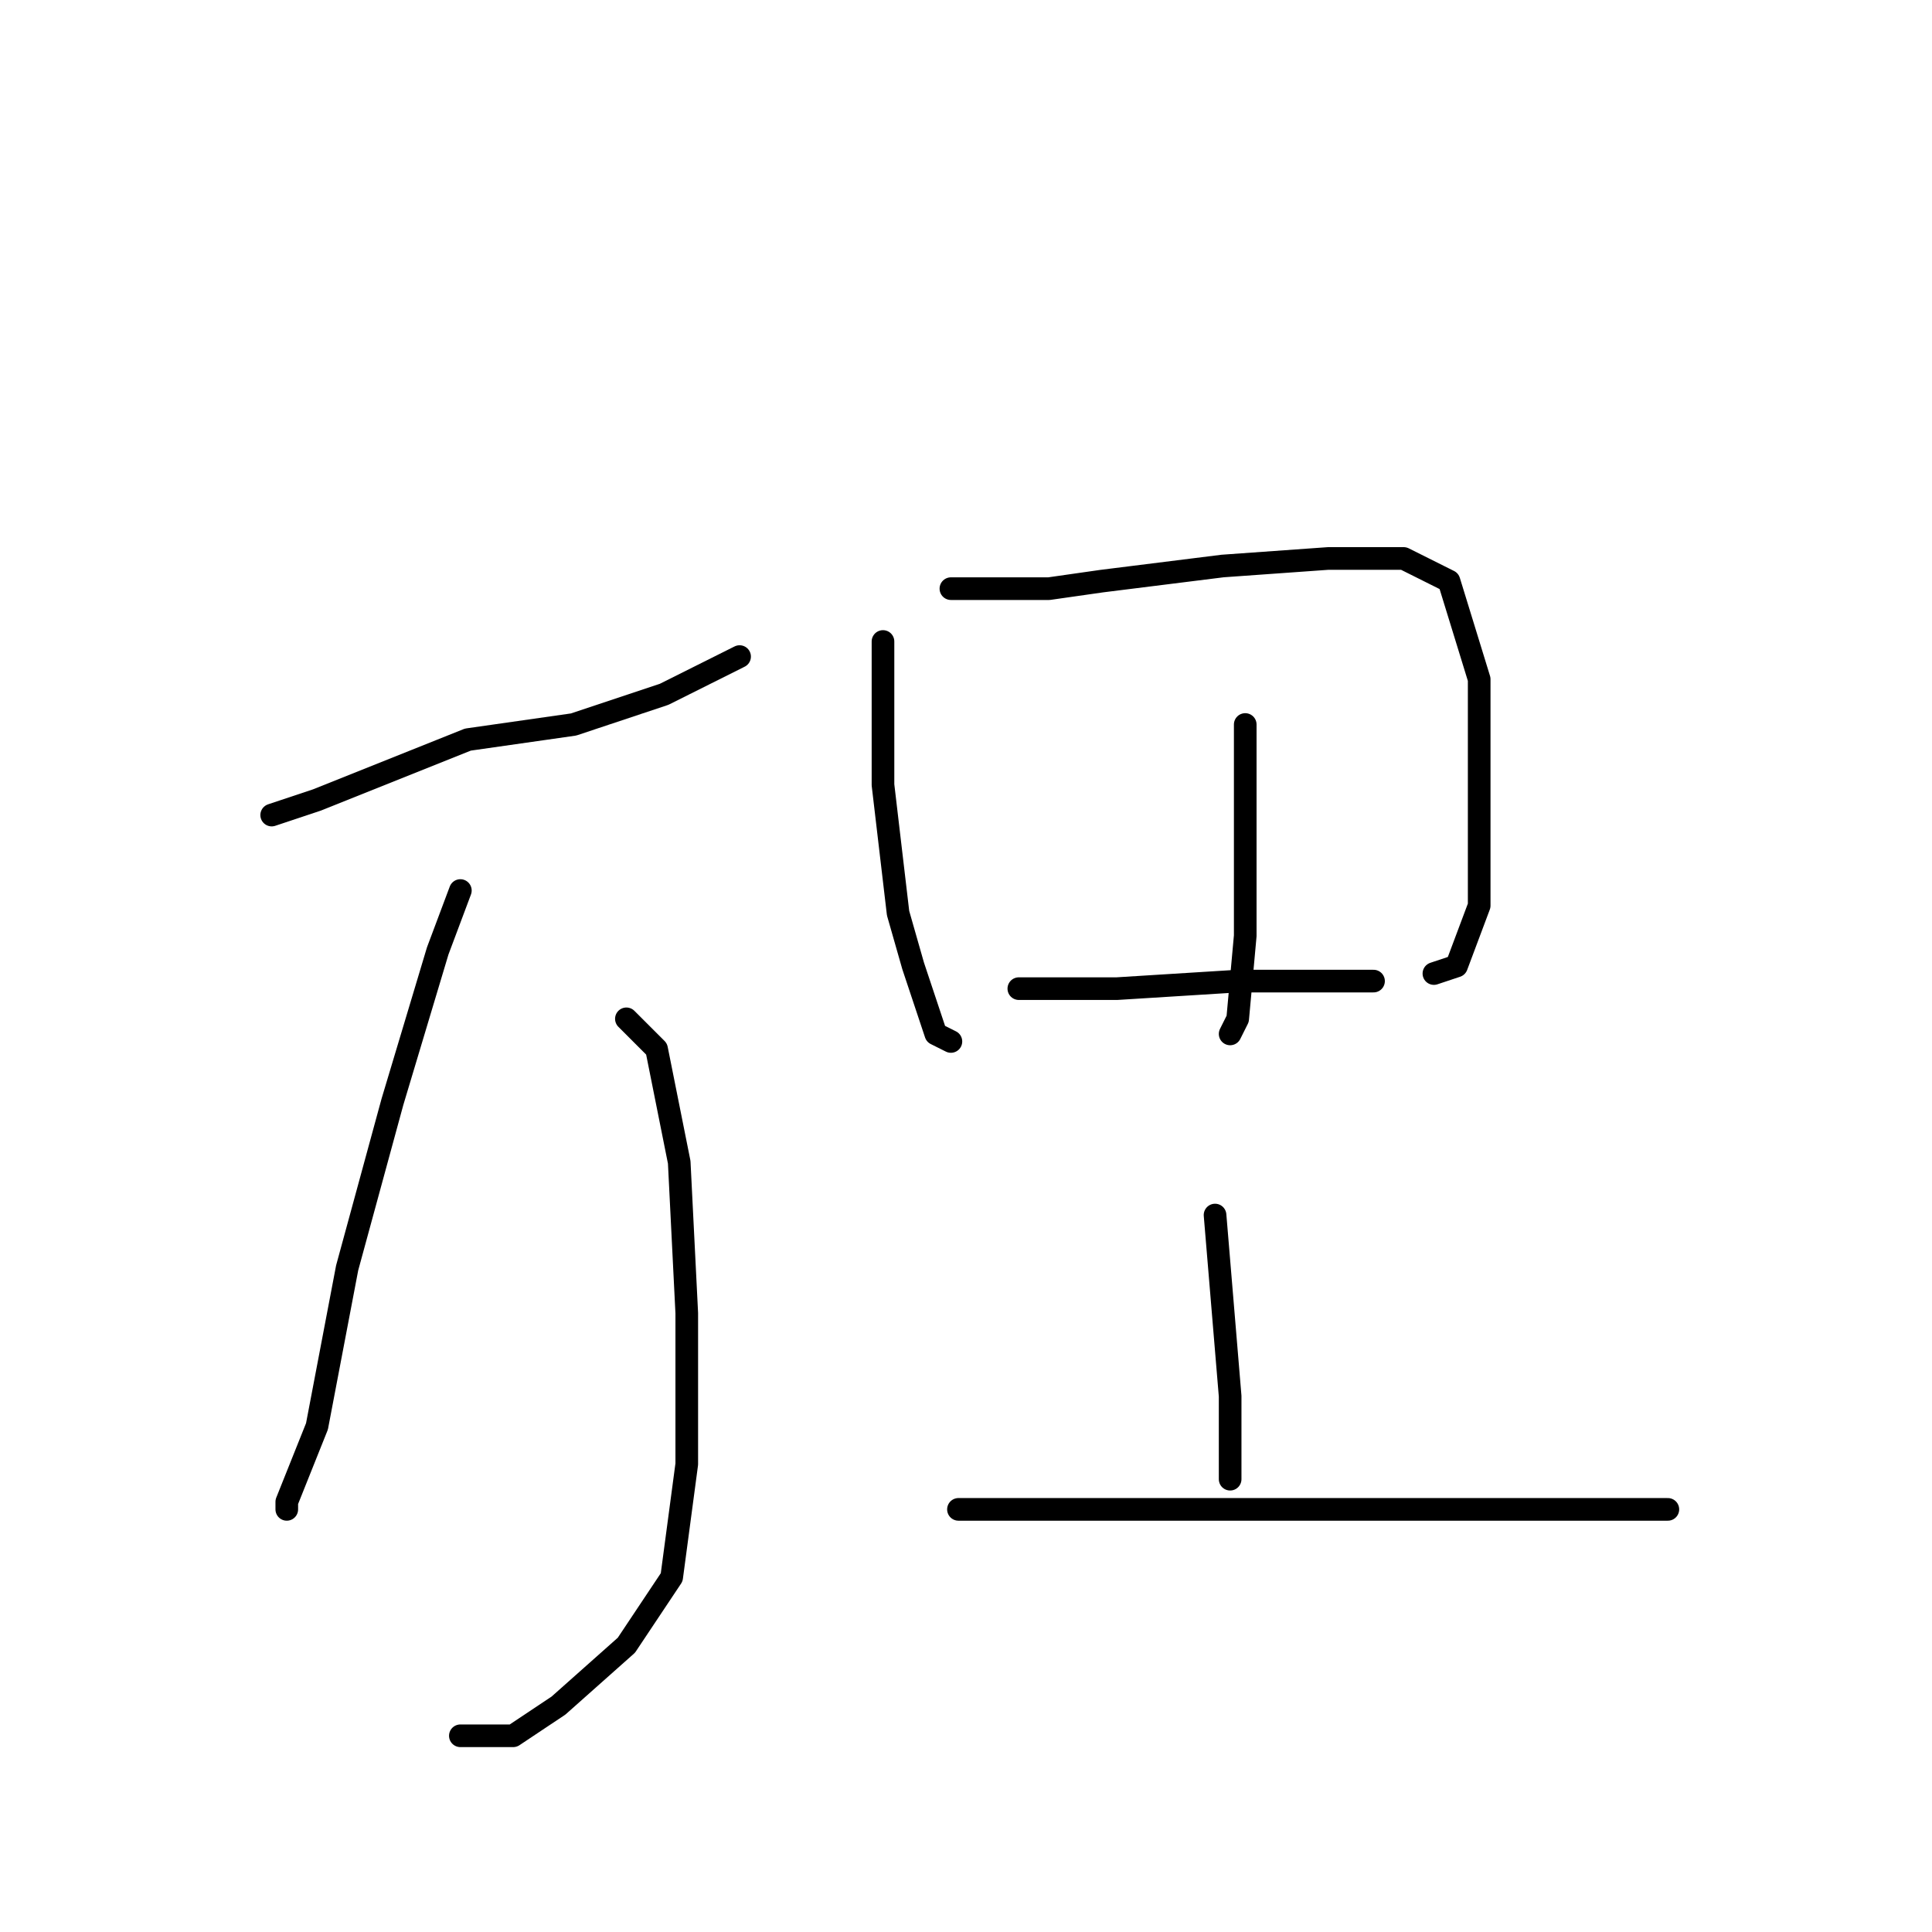 <?xml version="1.0" standalone="no"?>
    <svg width="256" height="256" xmlns="http://www.w3.org/2000/svg" version="1.1">
    <polyline stroke="black" stroke-width="3" stroke-linecap="round" fill="transparent" stroke-linejoin="round" points="36 108 42 106 62 98 76 96 88 92 98 87 98 87 " />
        <polyline stroke="black" stroke-width="3" stroke-linecap="round" fill="transparent" stroke-linejoin="round" points="61 118 58 126 52 146 46 168 42 189 38 199 38 200 38 200 " />
        <polyline stroke="black" stroke-width="3" stroke-linecap="round" fill="transparent" stroke-linejoin="round" points="83 135 87 139 90 154 91 174 91 194 89 209 83 218 74 226 68 230 63 230 61 230 61 230 " />
        <polyline stroke="black" stroke-width="3" stroke-linecap="round" fill="transparent" stroke-linejoin="round" points="117 85 117 90 117 104 119 121 121 128 124 137 126 138 126 138 " />
        <polyline stroke="black" stroke-width="3" stroke-linecap="round" fill="transparent" stroke-linejoin="round" points="126 78 139 78 146 77 162 75 176 74 186 74 192 77 196 90 196 106 196 120 193 128 190 129 190 129 " />
        <polyline stroke="black" stroke-width="3" stroke-linecap="round" fill="transparent" stroke-linejoin="round" points="165 96 165 109 165 124 164 135 163 137 163 137 " />
        <polyline stroke="black" stroke-width="3" stroke-linecap="round" fill="transparent" stroke-linejoin="round" points="135 131 148 131 164 130 177 130 182 130 182 130 " />
        <polyline stroke="black" stroke-width="3" stroke-linecap="round" fill="transparent" stroke-linejoin="round" points="161 161 162 173 163 185 163 194 163 196 163 196 " />
        <polyline stroke="black" stroke-width="3" stroke-linecap="round" fill="transparent" stroke-linejoin="round" points="127 200 144 200 165 200 187 200 212 200 221 200 221 200 " />
        </svg>